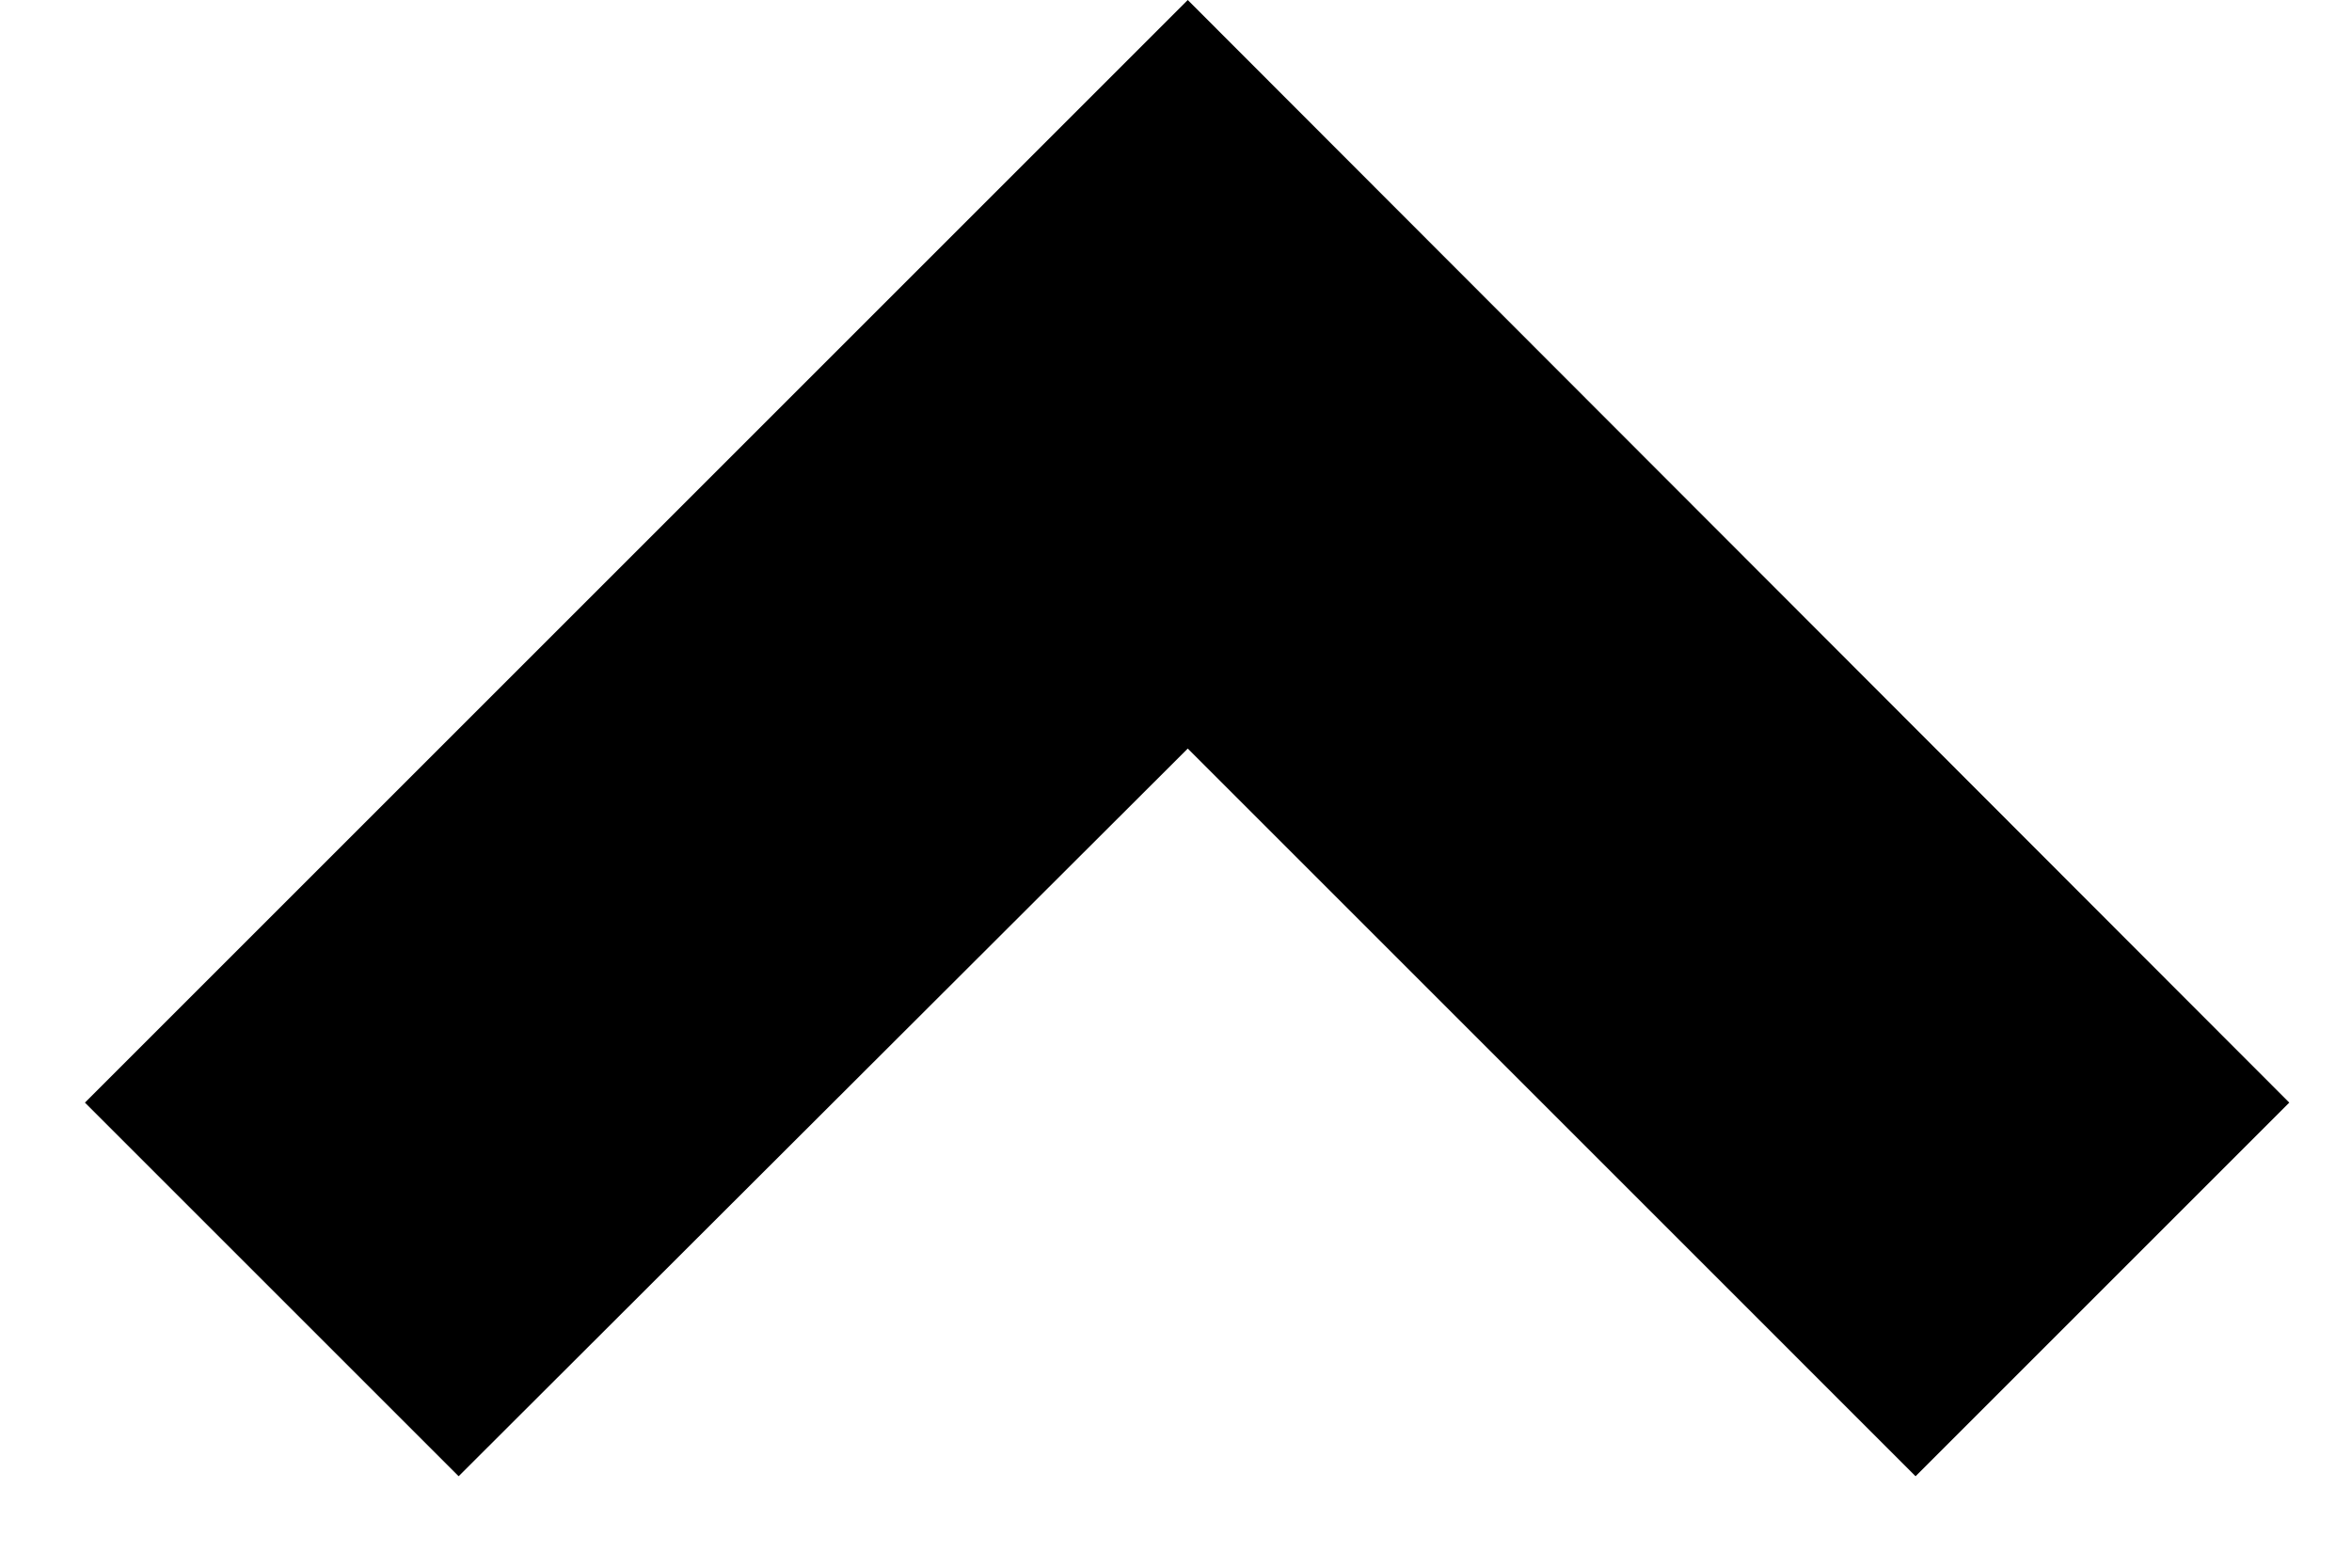 <?xml version="1.0" encoding="utf-8"?>
<svg xmlns="http://www.w3.org/2000/svg"
	xmlns:xlink="http://www.w3.org/1999/xlink"
	width="18px" height="12px" viewBox="0 0 18 12">
<path fillRule="evenodd" d="M 0.65 8.44C 0.65 8.44 9.09 0 9.09 0 9.09 0 17.52 8.44 17.52 8.44 17.52 8.44 14.66 11.3 14.66 11.3 14.66 11.3 9.09 5.73 9.09 5.73 9.09 5.73 3.51 11.3 3.51 11.3 3.51 11.3 0.65 8.44 0.65 8.44 0.65 8.44 0.65 8.44 0.65 8.44Z"/></svg>
